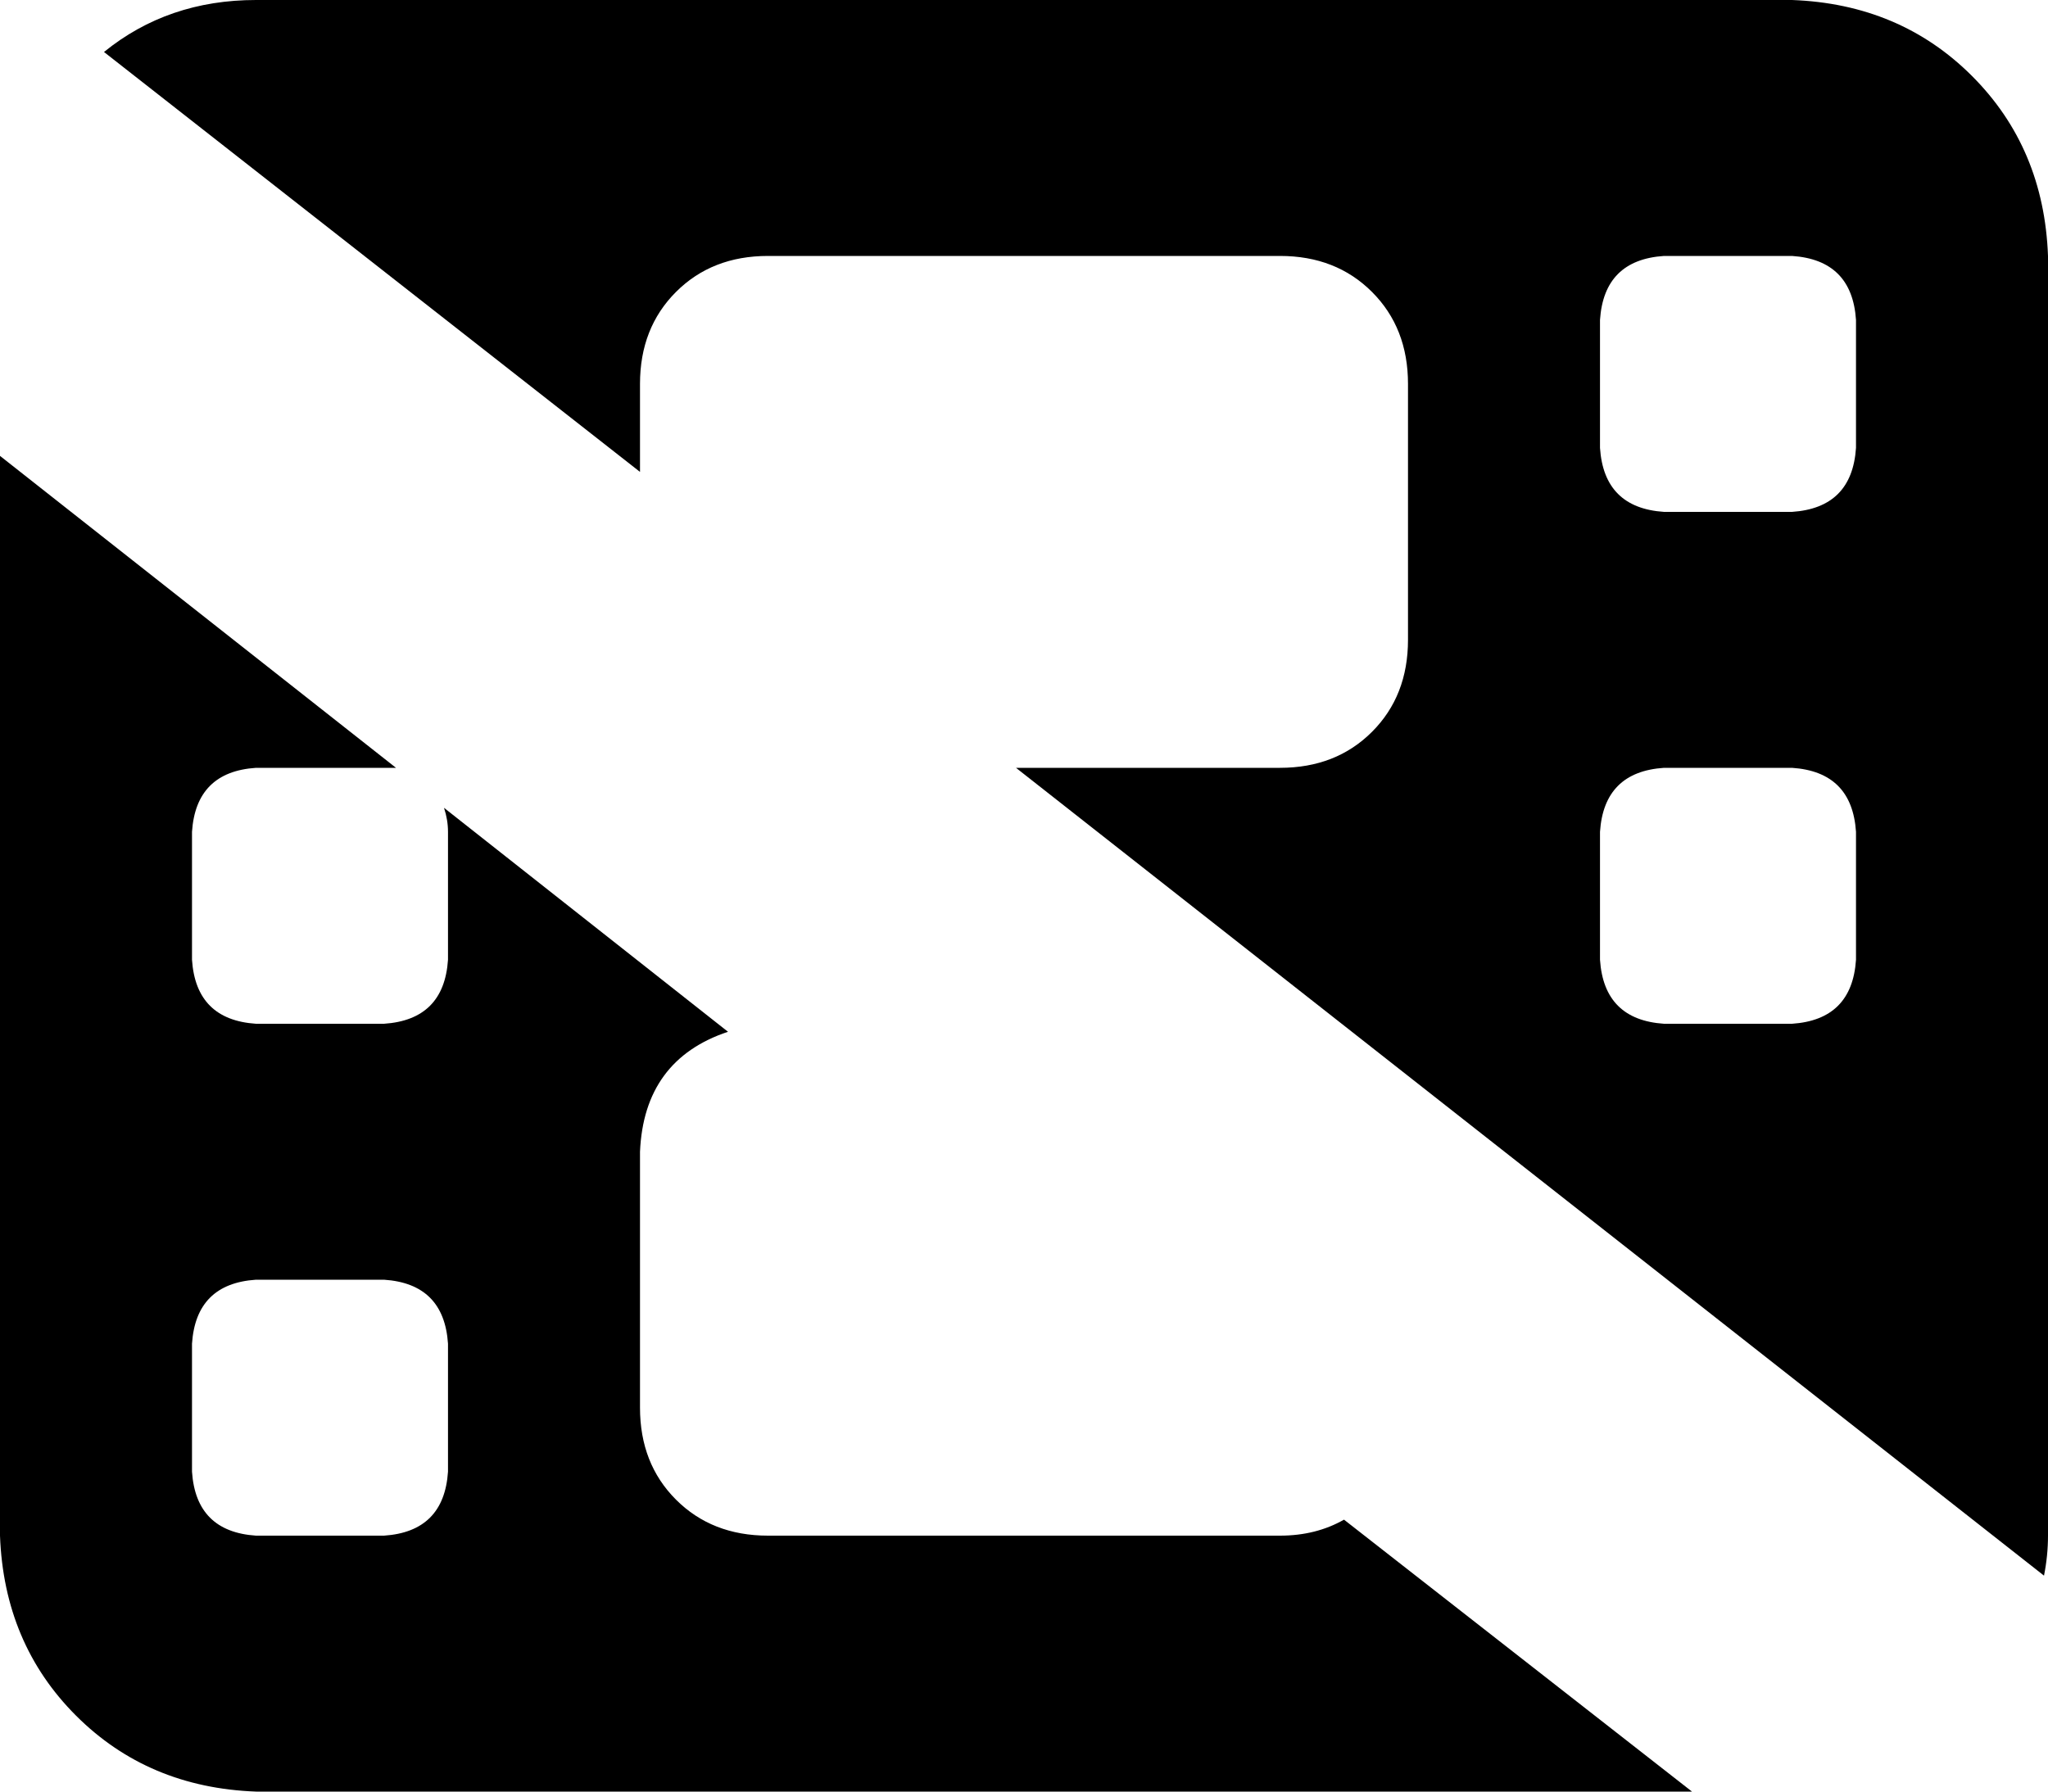 <svg xmlns="http://www.w3.org/2000/svg" viewBox="0 0 512 448">
    <path d="M 336 380 L 423 448 L 64 448 Q 37 447 19 429 Q 1 411 0 384 L 0 114 L 99 192 Q 97 192 96 192 Q 96 192 96 192 L 64 192 Q 49 193 48 208 L 48 240 Q 49 255 64 256 L 96 256 Q 111 255 112 240 L 112 208 Q 112 205 111 202 L 182 258 Q 161 265 160 288 L 160 352 Q 160 366 169 375 Q 178 384 192 384 L 320 384 Q 329 384 336 380 L 336 380 Z M 512 384 Q 512 389 511 394 L 254 192 L 320 192 Q 334 192 343 183 Q 352 174 352 160 L 352 96 Q 352 82 343 73 Q 334 64 320 64 L 192 64 Q 178 64 169 73 Q 160 82 160 96 L 160 118 L 26 13 Q 42 0 64 0 L 448 0 Q 475 1 493 19 Q 511 37 512 64 L 512 384 L 512 384 Z M 48 336 L 48 368 Q 49 383 64 384 L 96 384 Q 111 383 112 368 L 112 336 Q 111 321 96 320 L 64 320 Q 49 321 48 336 L 48 336 Z M 400 208 L 400 240 Q 401 255 416 256 L 448 256 Q 463 255 464 240 L 464 208 Q 463 193 448 192 L 416 192 Q 401 193 400 208 L 400 208 Z M 416 64 Q 401 65 400 80 L 400 112 Q 401 127 416 128 L 448 128 Q 463 127 464 112 L 464 80 Q 463 65 448 64 L 416 64 L 416 64 Z"/>
</svg>
